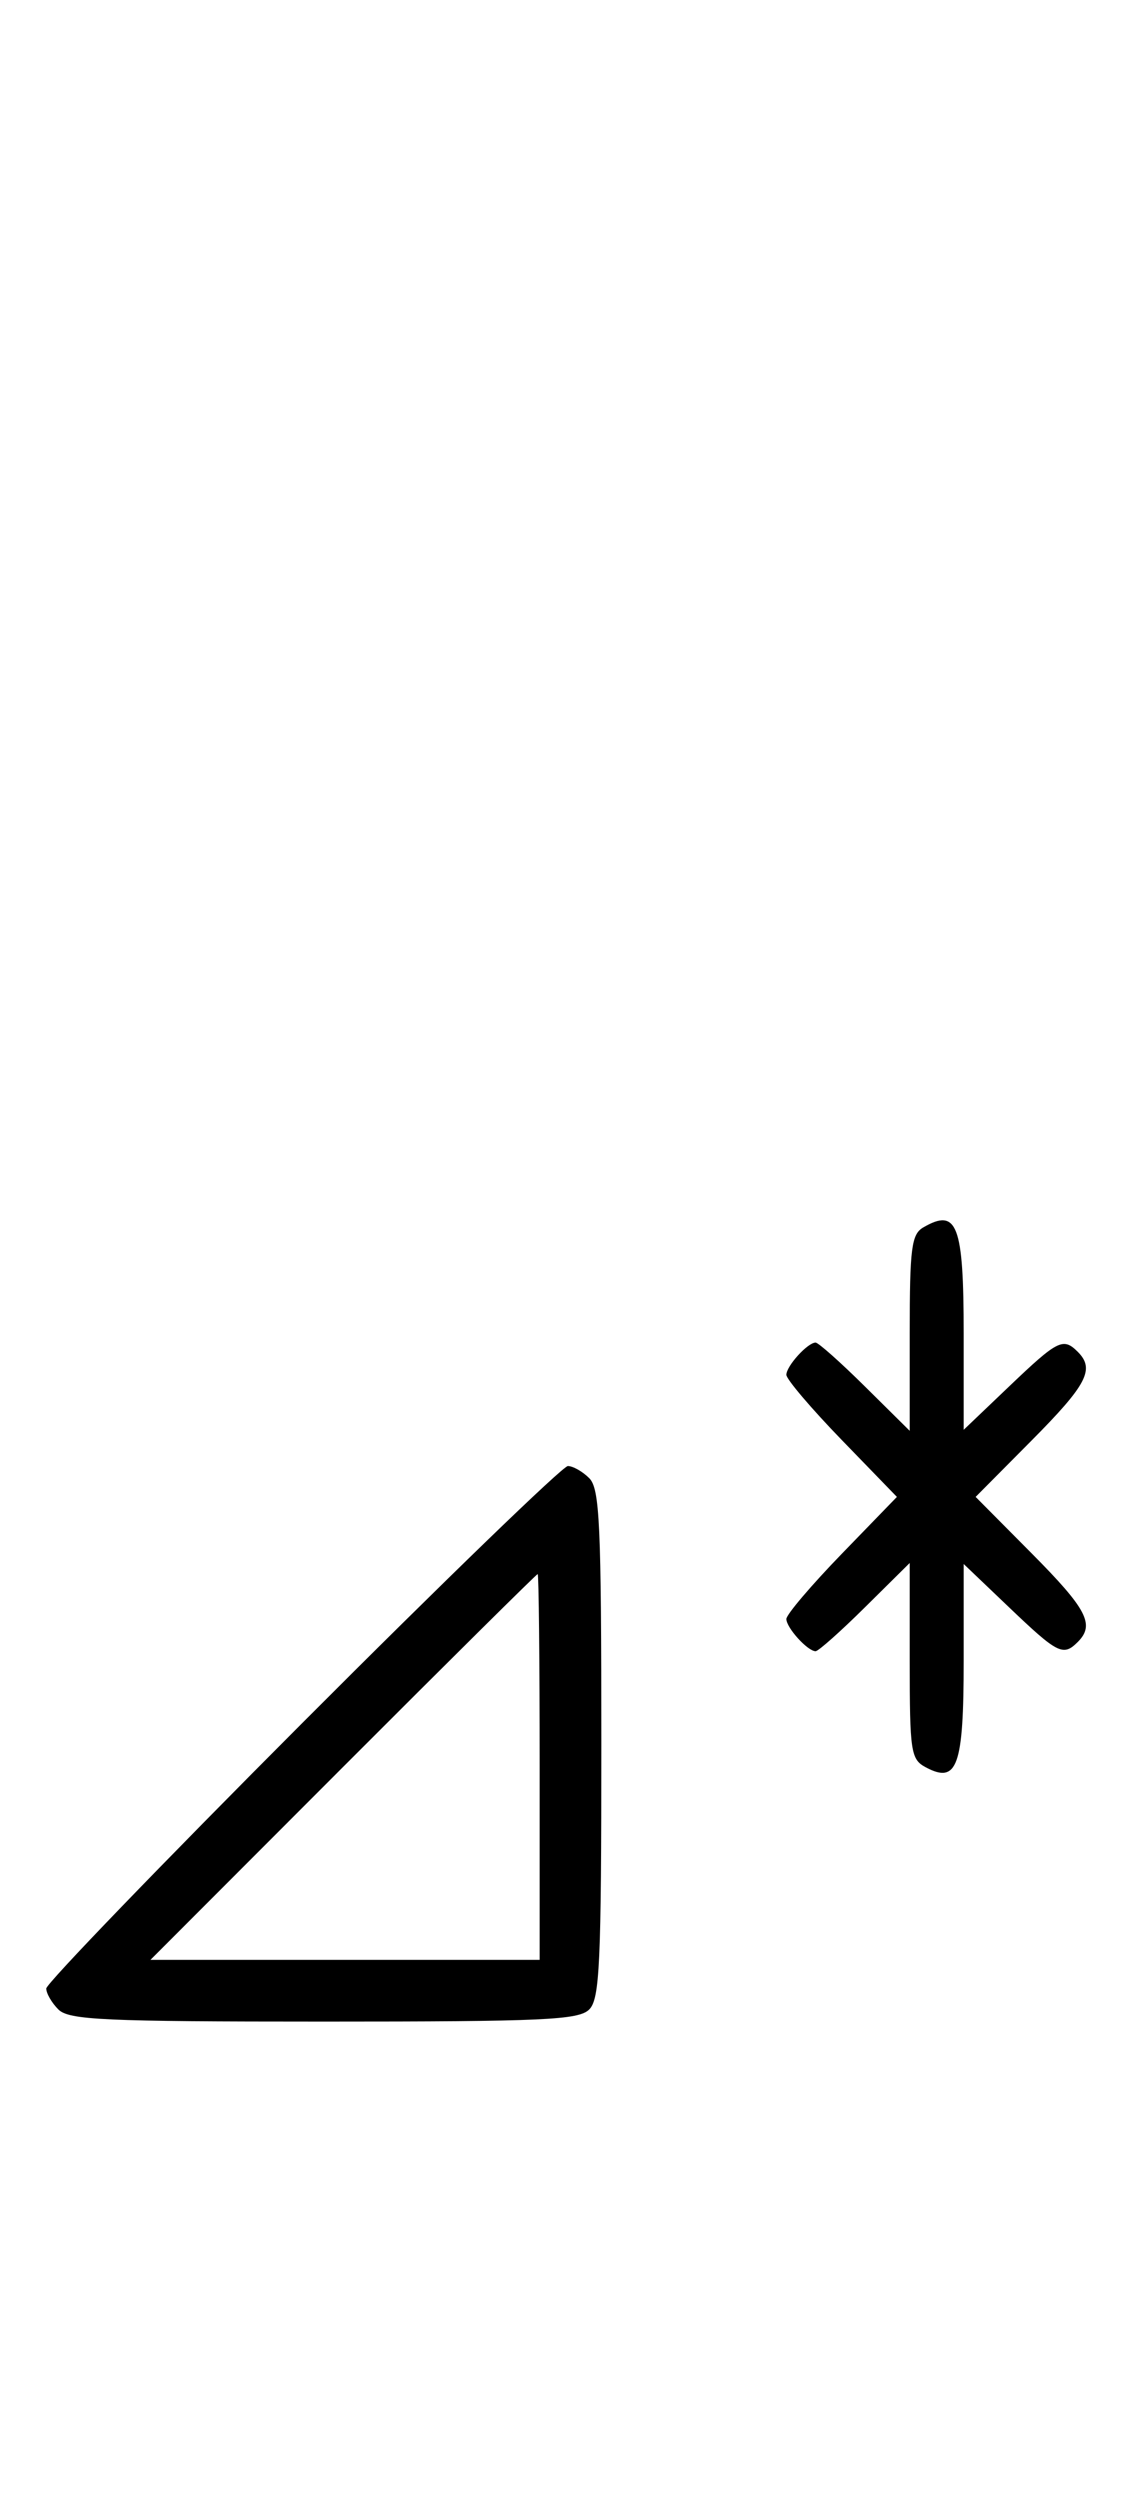 <svg xmlns="http://www.w3.org/2000/svg" width="148" height="324" viewBox="0 0 148 324" version="1.1">
	<path d="M 119.750 159.080 C 118.229 159.966, 118 161.758, 118 172.768 L 118 185.437 112.221 179.719 C 109.043 176.573, 106.150 174, 105.792 174 C 104.759 174, 102 177.040, 102 178.178 C 102 178.747, 105.226 182.540, 109.169 186.607 L 116.338 194 109.169 201.393 C 105.226 205.460, 102 209.253, 102 209.822 C 102 210.960, 104.759 214, 105.792 214 C 106.150 214, 109.043 211.427, 112.221 208.281 L 118 202.563 118 215.246 C 118 227.037, 118.145 228.007, 120.064 229.034 C 124.177 231.236, 125 228.934, 125 215.225 L 125 202.696 130.926 208.348 C 137.212 214.344, 137.907 214.693, 139.800 212.800 C 142.049 210.551, 141.003 208.550, 133.775 201.274 L 126.550 194 133.775 186.726 C 141.003 179.450, 142.049 177.449, 139.800 175.200 C 137.907 173.307, 137.212 173.656, 130.926 179.652 L 125 185.304 125 172.852 C 125 158.713, 124.161 156.511, 119.750 159.080 M 39.230 223.285 C 20.953 241.591, 6 257.084, 6 257.713 C 6 258.342, 6.707 259.564, 7.571 260.429 C 8.936 261.793, 13.463 262, 42 262 C 70.537 262, 75.064 261.793, 76.429 260.429 C 77.793 259.064, 78 254.537, 78 226 C 78 197.463, 77.793 192.936, 76.429 191.571 C 75.564 190.707, 74.318 190, 73.659 190 C 72.999 190, 57.506 204.978, 39.230 223.285 M 44.500 229 L 19.515 254 44.758 254 L 70 254 70 229 C 70 215.250, 69.884 204, 69.742 204 C 69.601 204, 58.242 215.250, 44.500 229 " stroke="none" fill="black" fill-rule="evenodd"/>
</svg>